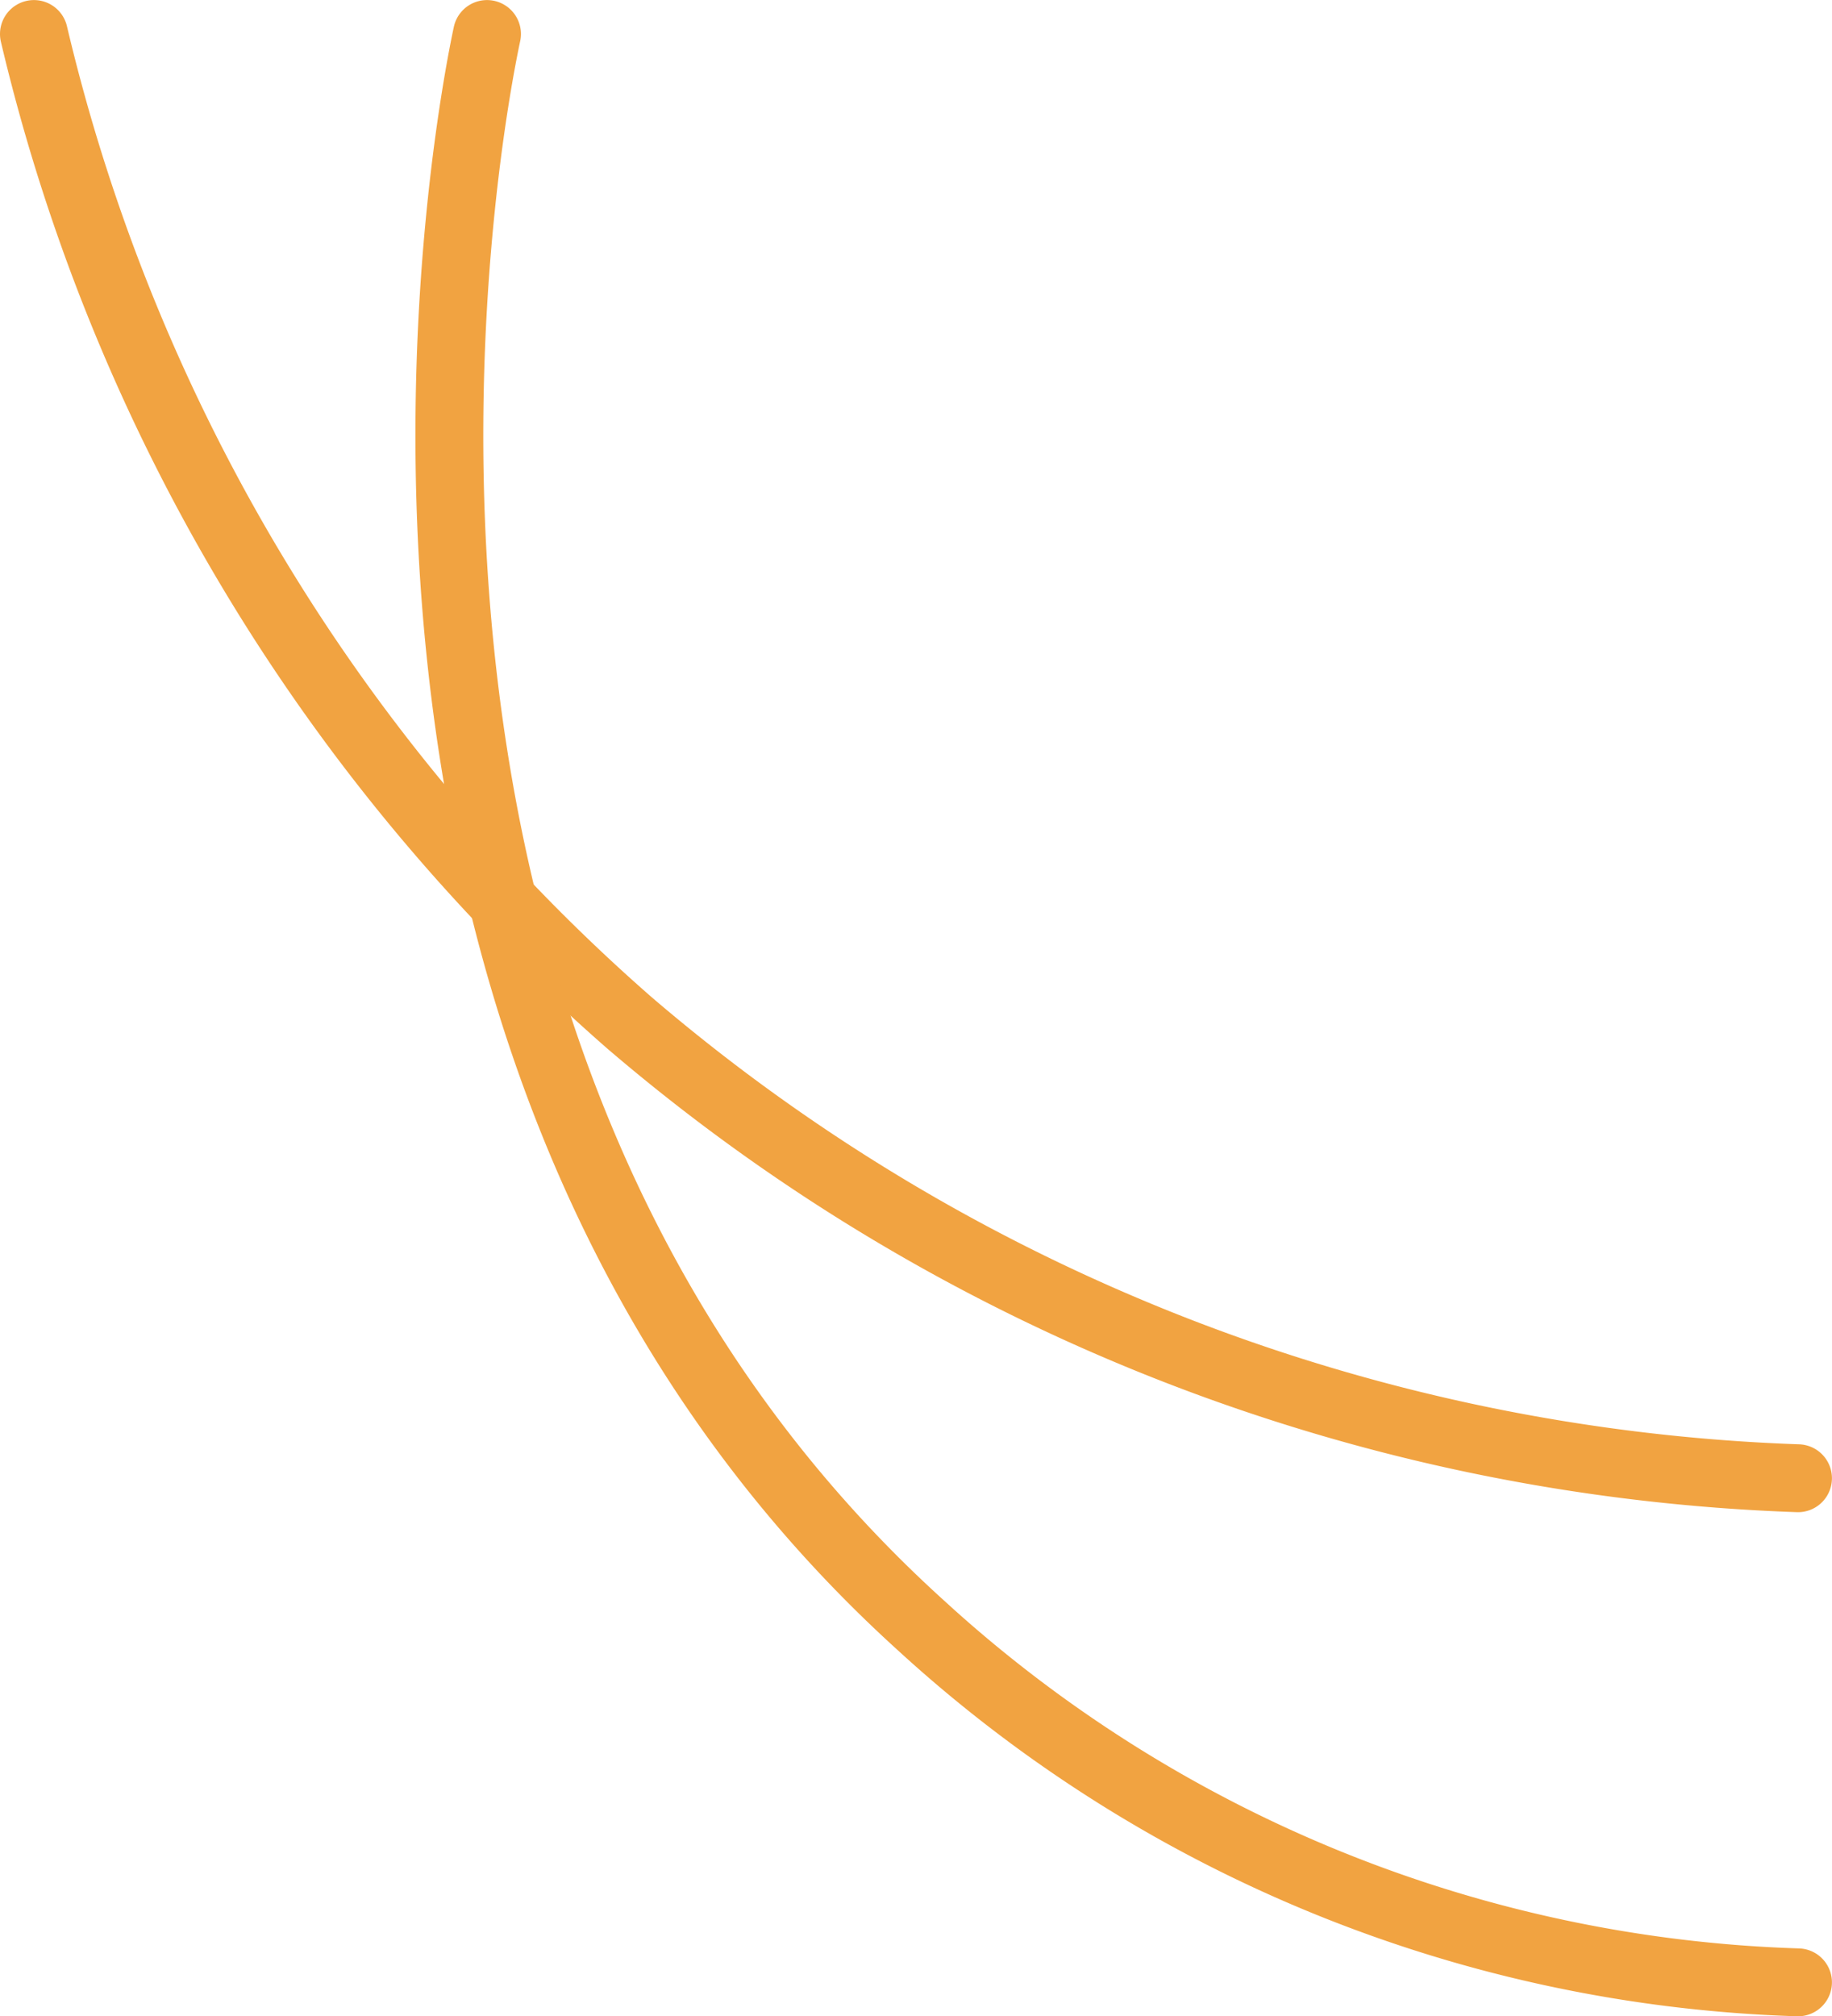 <svg xmlns="http://www.w3.org/2000/svg" viewBox="0 0 26.998 29.702"><defs><style>.a{fill:none;stroke:#f1a341;stroke-linecap:round;stroke-miterlimit:10;}</style></defs><path class="a" d="M26.497,21.776a27.969,27.969,0,0,1-17.223-6.71A27.84,27.84,0,0,1,.5.501"/><path class="a" d="M7.177.501c-.209.978-3.027,14.901,6.387,23.436a20.06,20.06,0,0,0,12.933,5.265"/></svg>
